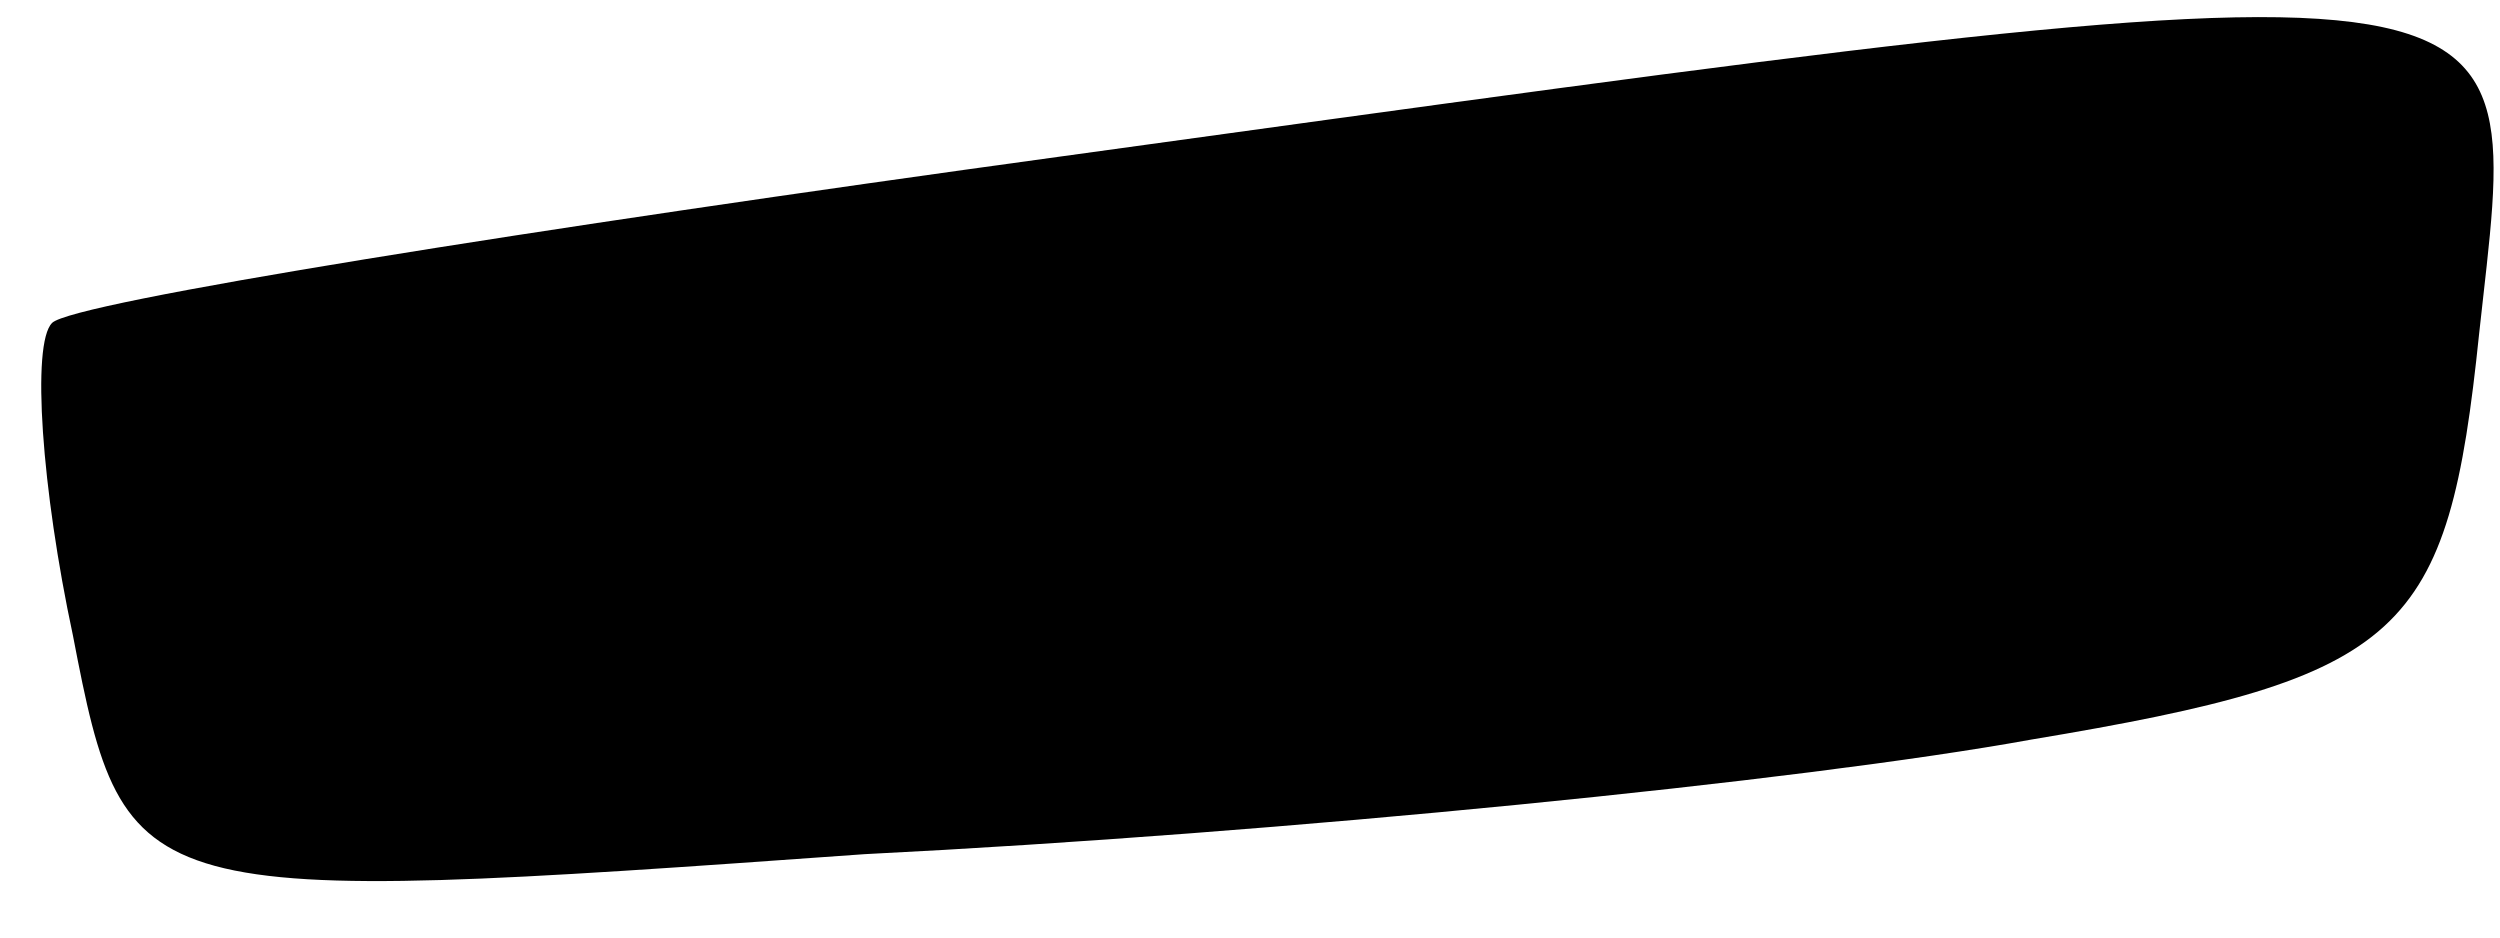 <?xml version="1.0" standalone="no"?>
<!DOCTYPE svg PUBLIC "-//W3C//DTD SVG 20010904//EN"
 "http://www.w3.org/TR/2001/REC-SVG-20010904/DTD/svg10.dtd">
<svg version="1.0" xmlns="http://www.w3.org/2000/svg"
 width="24pt" height="9pt" viewBox="0 0 24 9"
 preserveAspectRatio="xMidYMid meet">
<g transform="translate(0,9) scale(0.1,-0.1)"
fill="#000000" stroke="none">
<path fill="#000000" stroke="none" d="M102 75 c-51 -7 -95 -14 -97 -16 -2 -2
-1 -16 2 -30 5 -26 6 -26 76 -21 40 2 90 7 112 11 36 6 40 10 43 39 4 37 9 37
-136 17z"/>
</g>
</svg>
